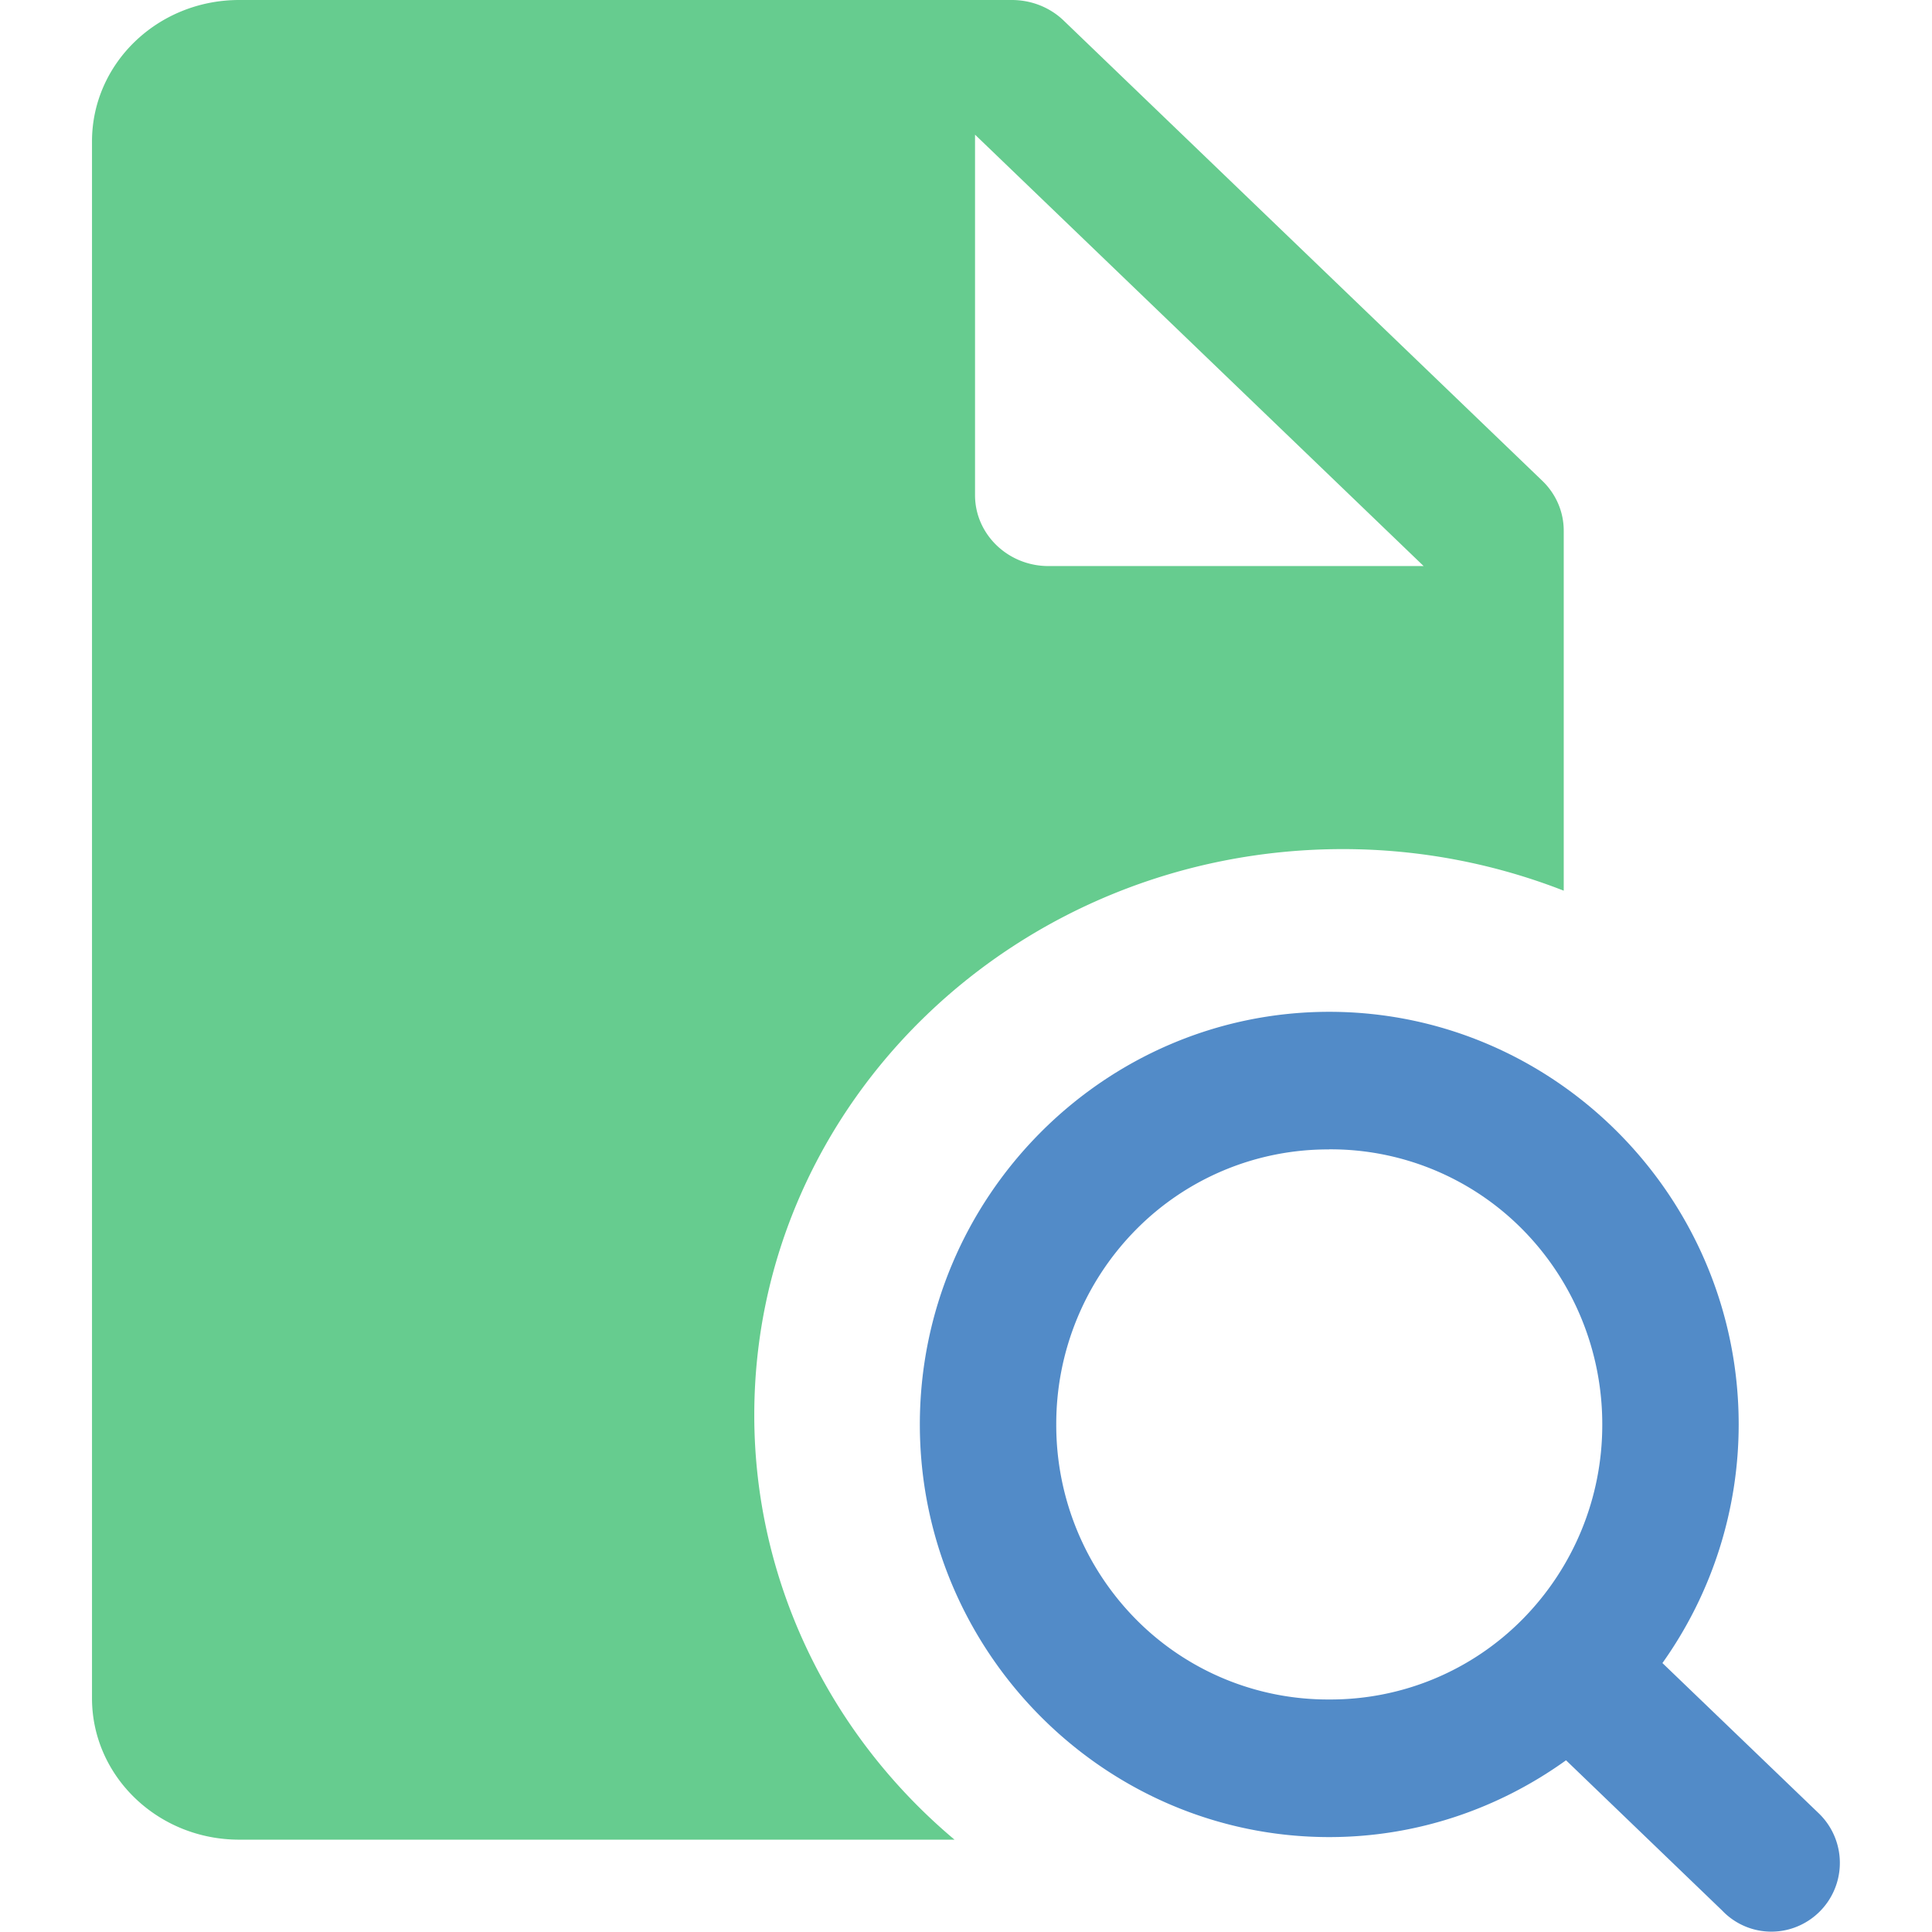 <?xml version="1.0" standalone="no"?><!DOCTYPE svg PUBLIC "-//W3C//DTD SVG 1.1//EN" "http://www.w3.org/Graphics/SVG/1.1/DTD/svg11.dtd"><svg t="1730790826735" class="icon" viewBox="0 0 1024 1024" version="1.1" xmlns="http://www.w3.org/2000/svg" p-id="22879" xmlns:xlink="http://www.w3.org/1999/xlink" width="16" height="16"><path d="M704.537 536.283C585.092 536.283 487.537 634.618 487.537 754.99s97.604 218.706 217 218.706c46.705 0 89.998-15.211 125.49-40.709l82.783 79.662a35.98 35.98 0 0 0 35.151 9.994 36.467 36.467 0 0 0 15.991-61.575l-82.831-79.614a218.17 218.17 0 0 0 40.416-126.465c0-120.371-97.506-218.706-217-218.706z m0 72.886a142.944 142.944 0 0 1 102.381 42.415c27.107 27.399 42.366 64.598 42.318 103.405a146.454 146.454 0 0 1-42.366 103.356 142.993 142.993 0 0 1-102.333 42.415 142.993 142.993 0 0 1-102.381-42.415 146.454 146.454 0 0 1-42.318-103.356 146.454 146.454 0 0 1 42.366-103.356 142.944 142.944 0 0 1 102.333-42.415z" fill="#528BC8" p-id="22880"></path><path d="M536.29 0c10.336 0 20.233 3.9 27.545 10.969l253.516 243.765c7.362 7.02 11.457 16.576 11.457 26.522v190.819a321.624 321.624 0 0 0-117.007-22.036c-172.293 0-312.019 134.266-312.019 300.026 0 86.293 38.71 168.344 106.135 224.995H126.765C83.667 975.061 48.76 941.421 48.76 900.079V74.982C48.76 33.542 83.667 0 126.765 0z m-19.501 71.423v191.112c0.049 20.72 17.551 37.54 39.002 37.491h198.766L516.789 71.374z" fill="#66CC8F" p-id="22881"></path></svg>